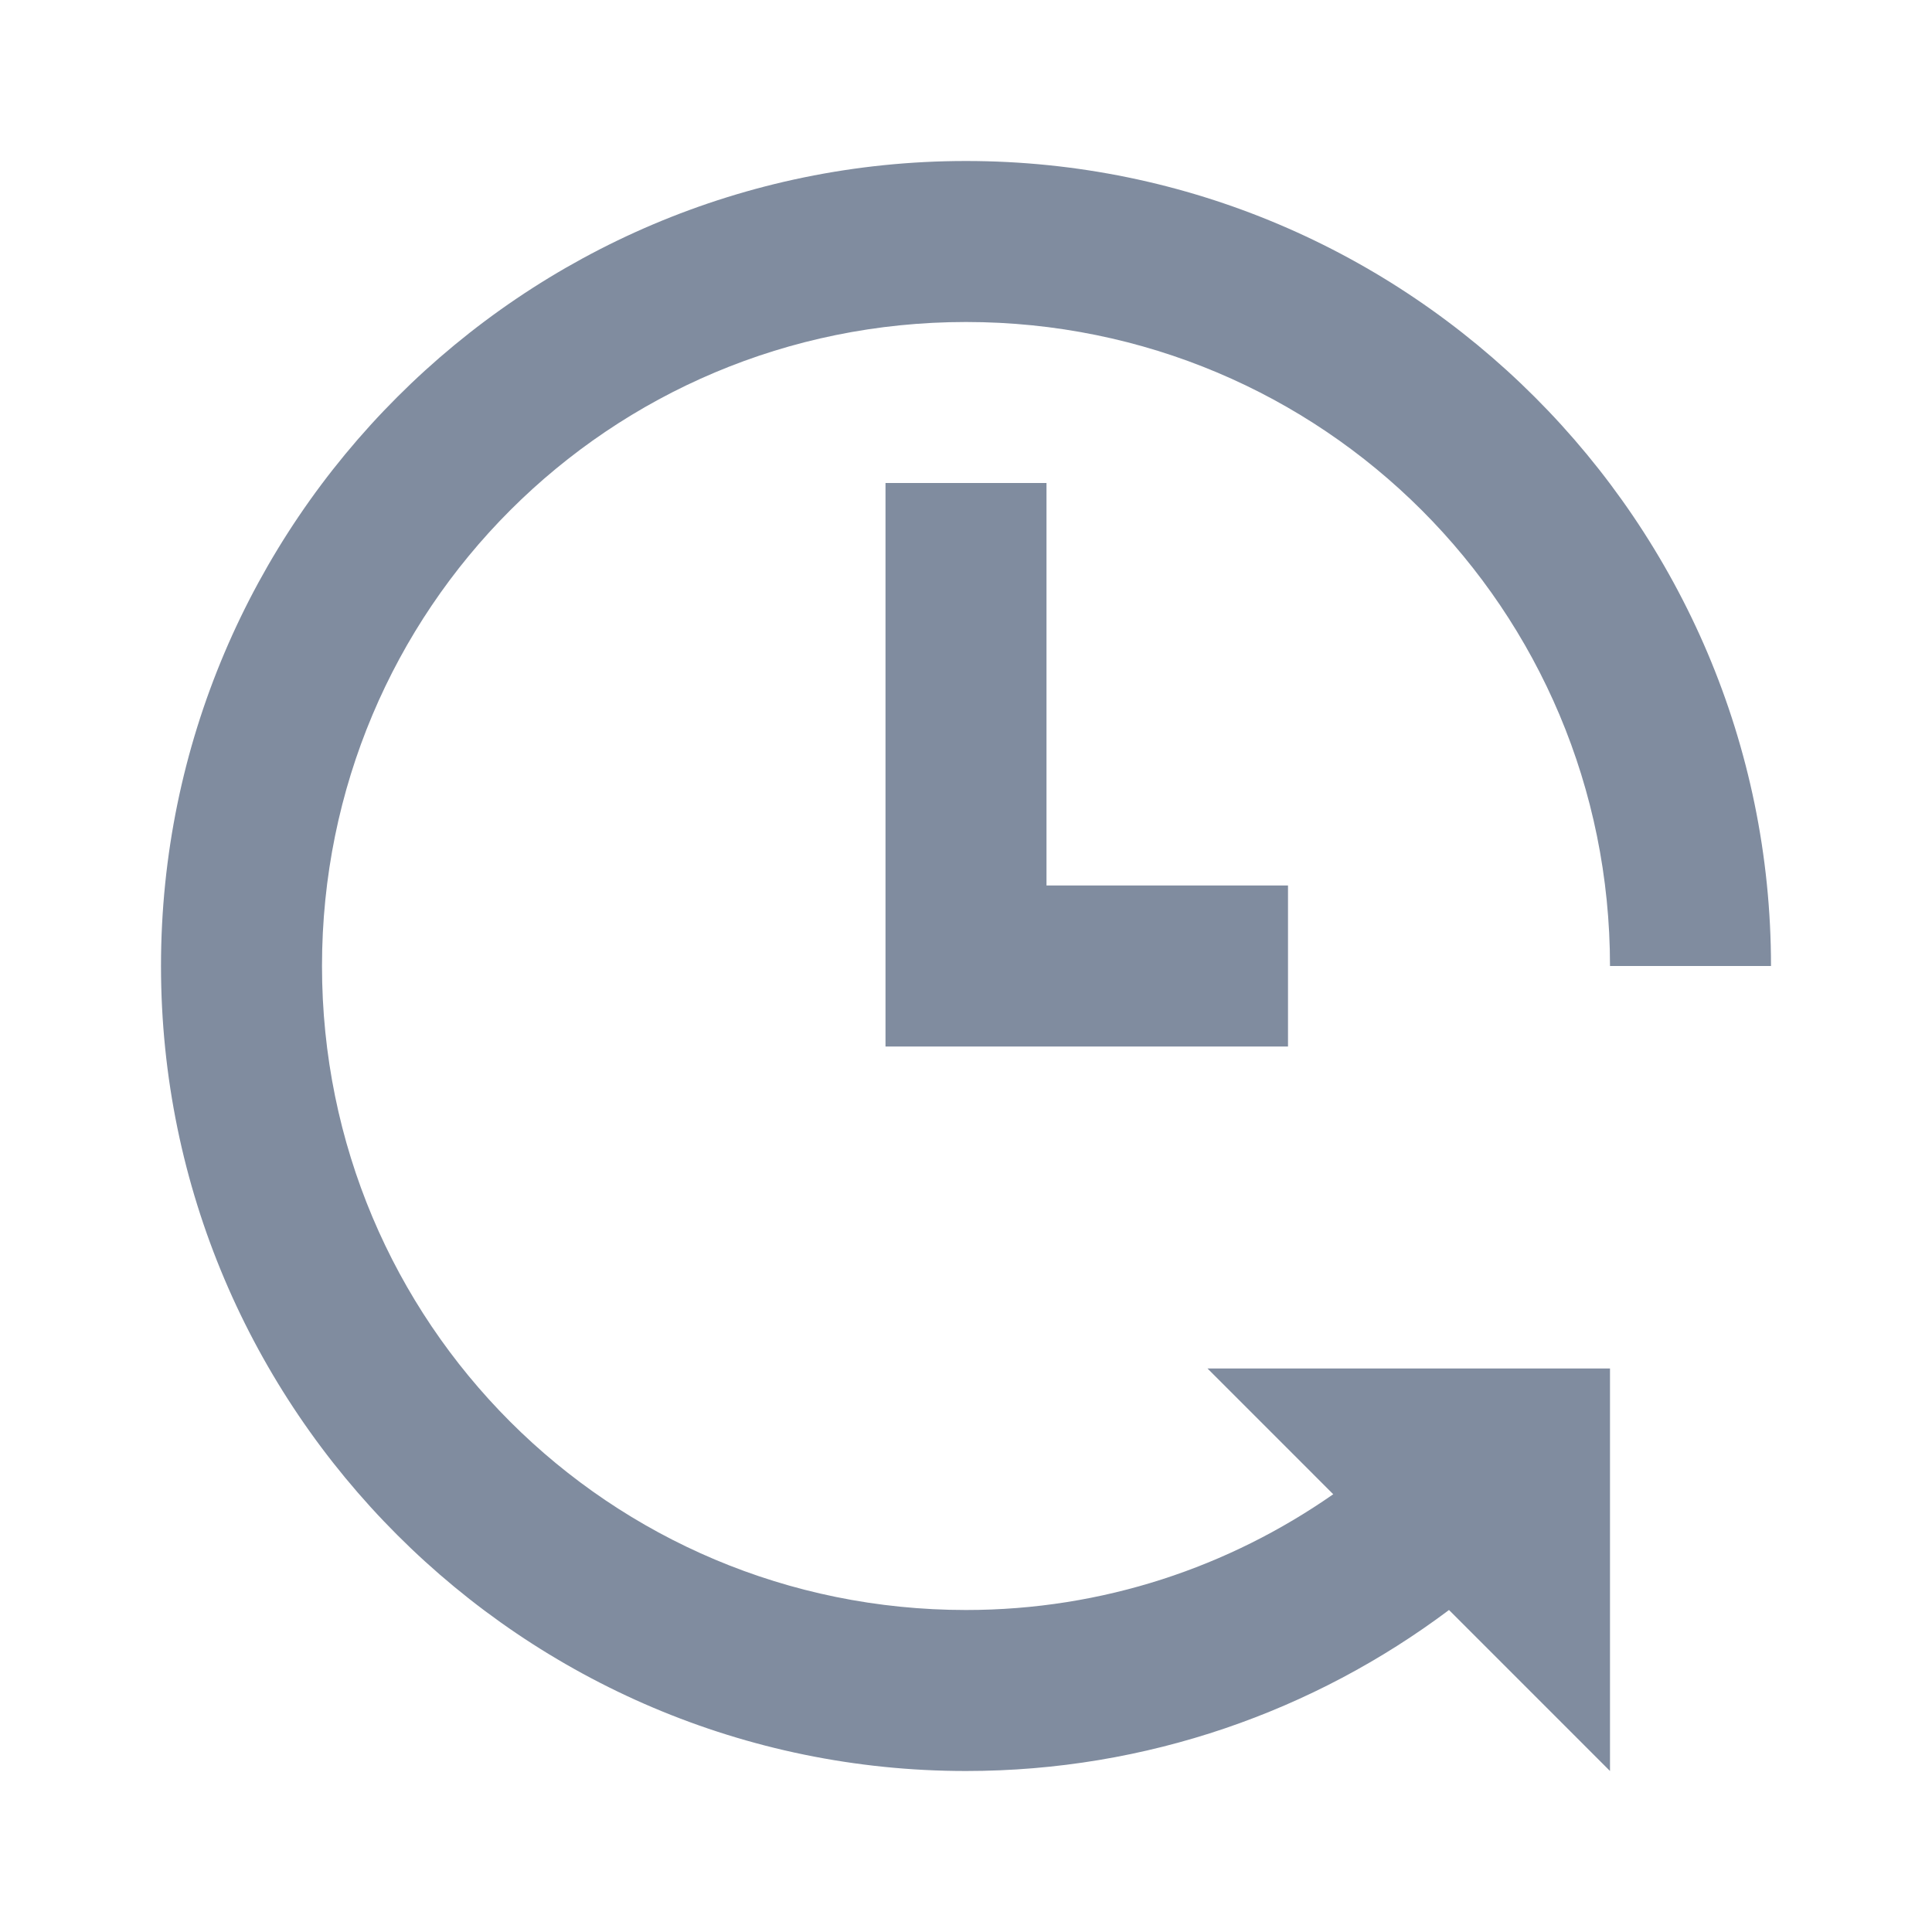 <svg fill="#808c9f" xmlns="http://www.w3.org/2000/svg"  viewBox="0 0 24 24" width="96px" height="96px"><path d="M 12 2 C 6.489 2 2 6.489 2 12 C 2 17.511 6.489 22 12 22 C 14.247 22 16.328 21.255 18 20 L 20 22 L 20 17 L 15 17 L 16.562 18.562 C 15.268 19.465 13.702 20 12 20 C 7.569 20 4 16.431 4 12 C 4 7.569 7.569 4 12 4 C 16.431 4 20 7.569 20 12 L 22 12 C 22 6.489 17.511 2 12 2 z M 11 6 L 11 13 L 16 13 L 16 11 L 13 11 L 13 6 L 11 6 z"/></svg>